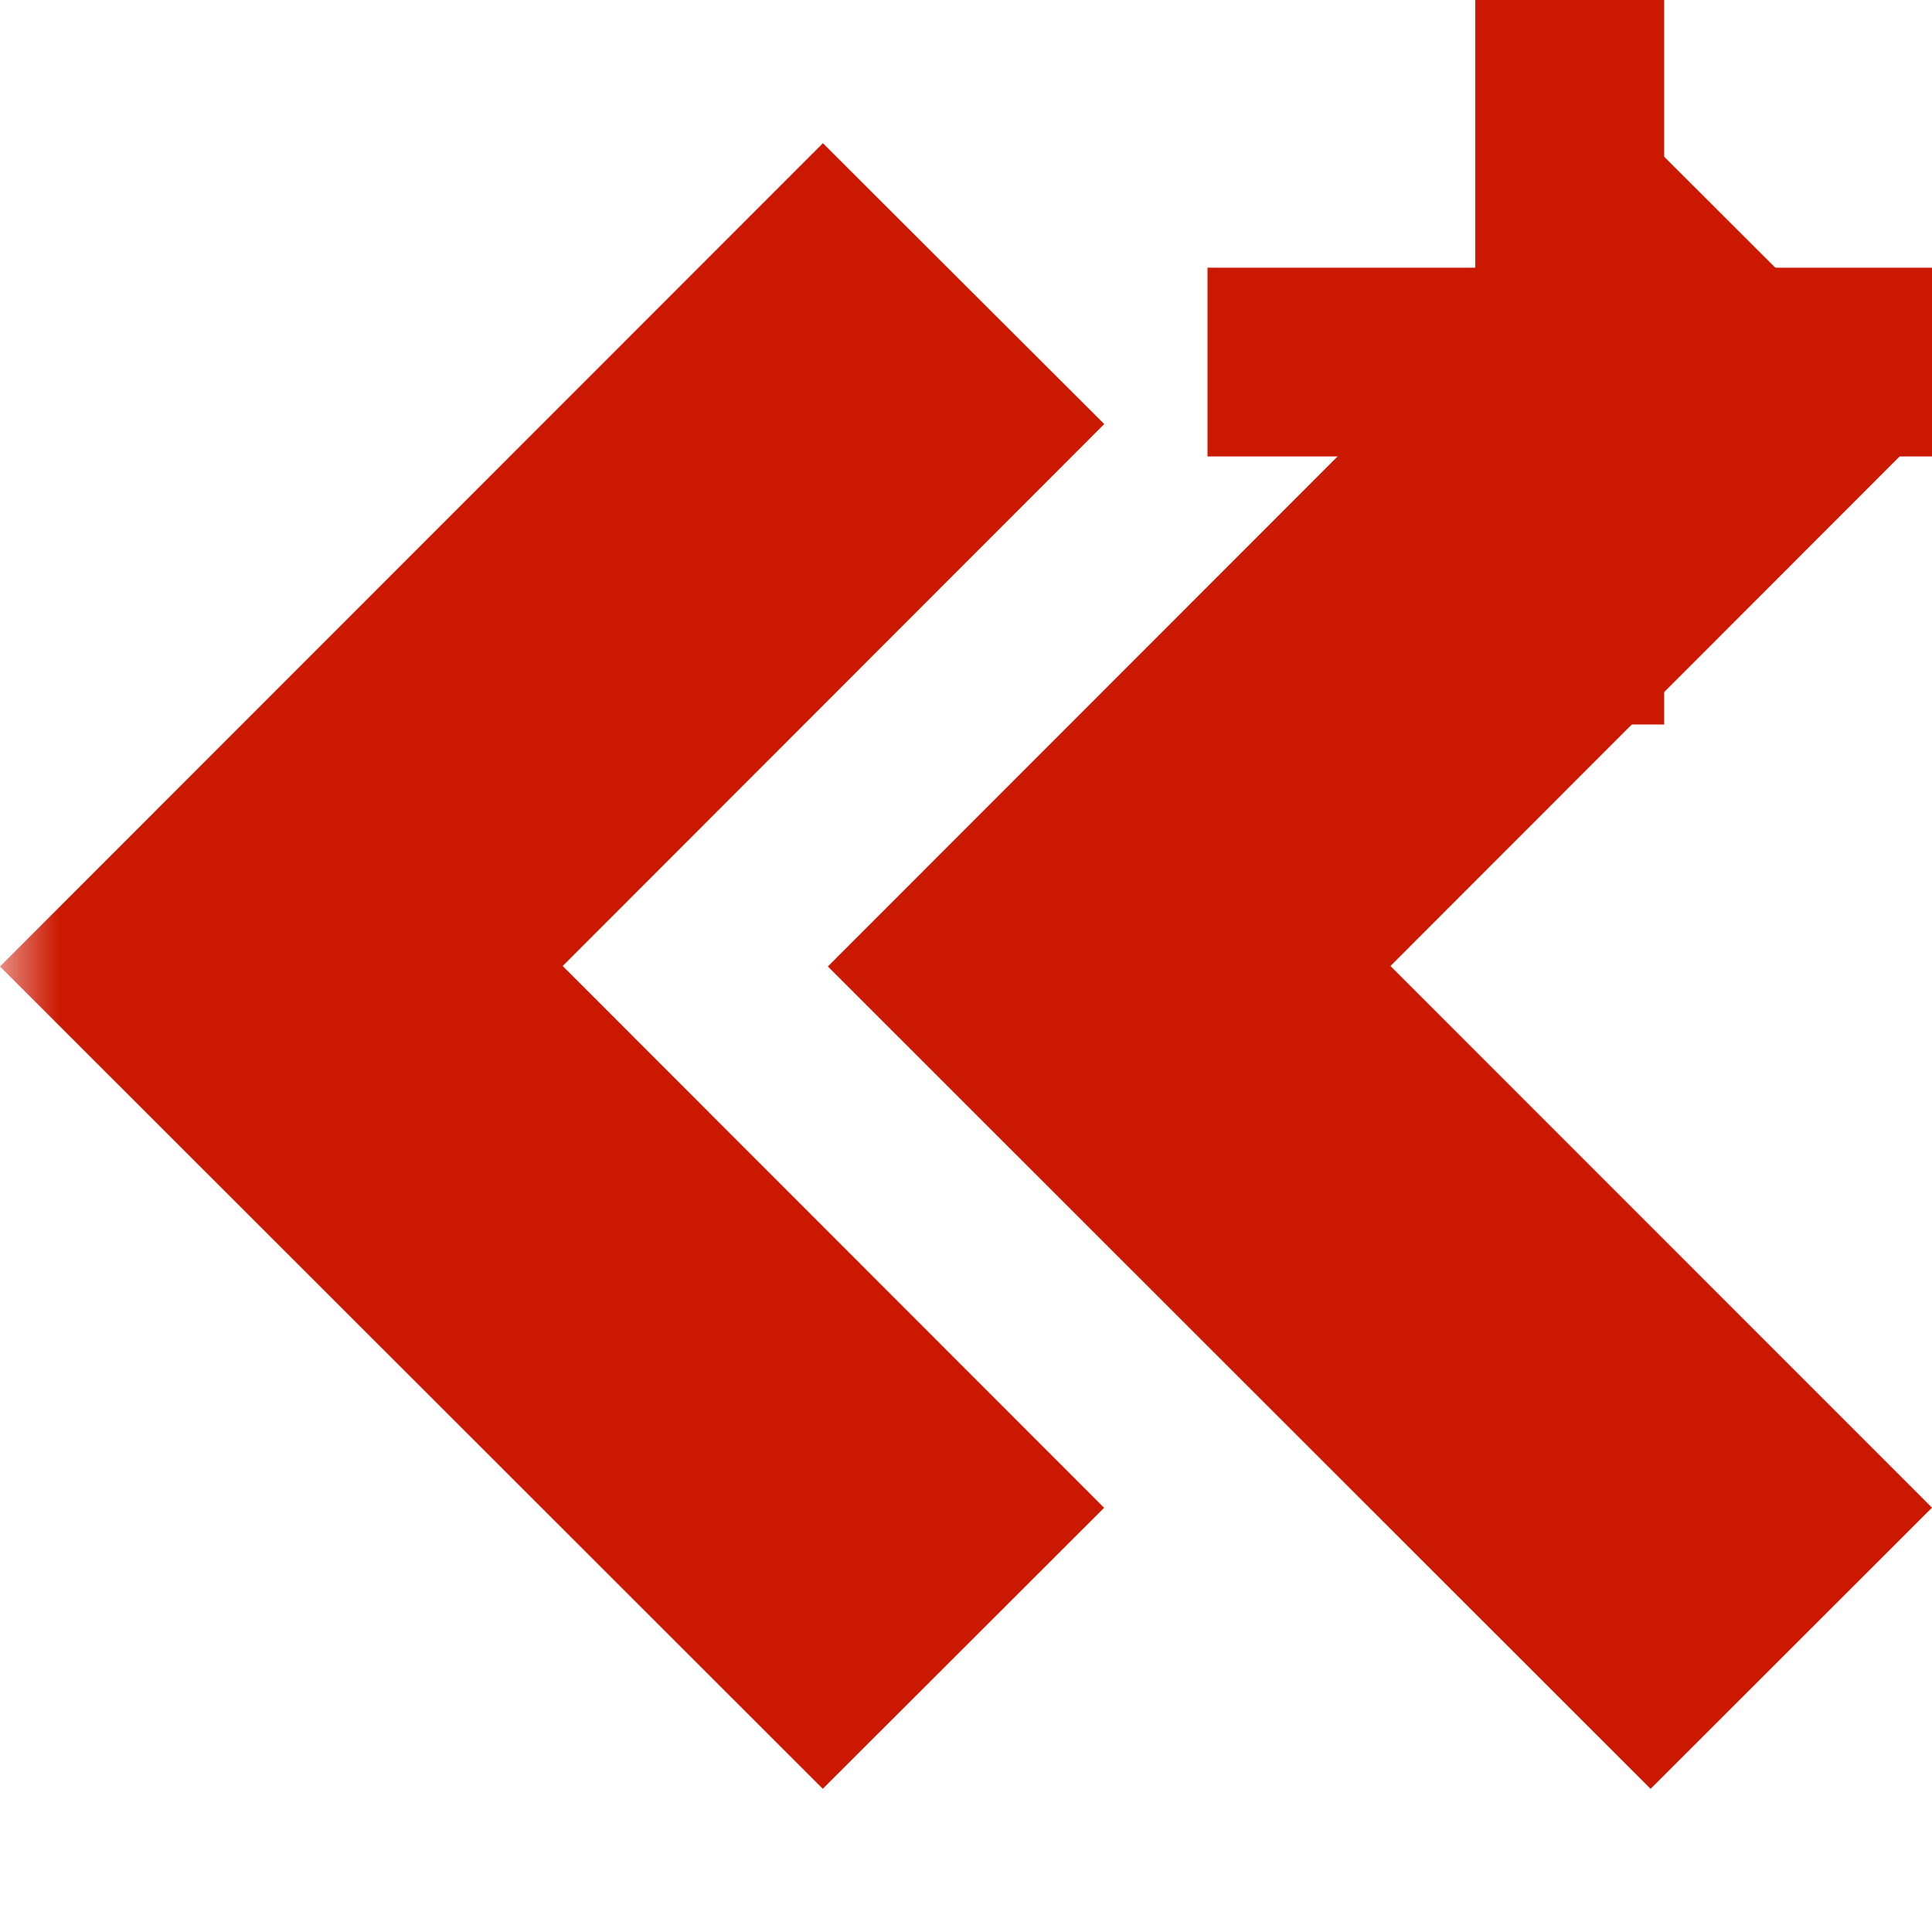 <svg width="16" height="16" xmlns="http://www.w3.org/2000/svg" viewBox="0 0 16 16" shape-rendering="geometricPrecision" fill="#cb1800"><defs><mask id="a"><rect fill="#fff" width="100%" height="100%"/><path fill="#000" d="M14.782 1.217V-1h-3.564v2.217H9V4.78h2.218V7h3.564V4.78H17V1.217z"/></mask></defs><path d="M16 2.217h-2.218V0h-1.564v2.217H10V3.78h2.218V6h1.564V3.78H16"/><path d="M13.67 14.814L16 12.486 11.515 8 16 3.512l-2.33-2.326-6.814 6.818 6.813 6.81zM4.66 8l4.485-4.488-2.33-2.326L0 8.004l6.814 6.81 2.33-2.327L4.66 8z" mask="url(#a)"/></svg>
